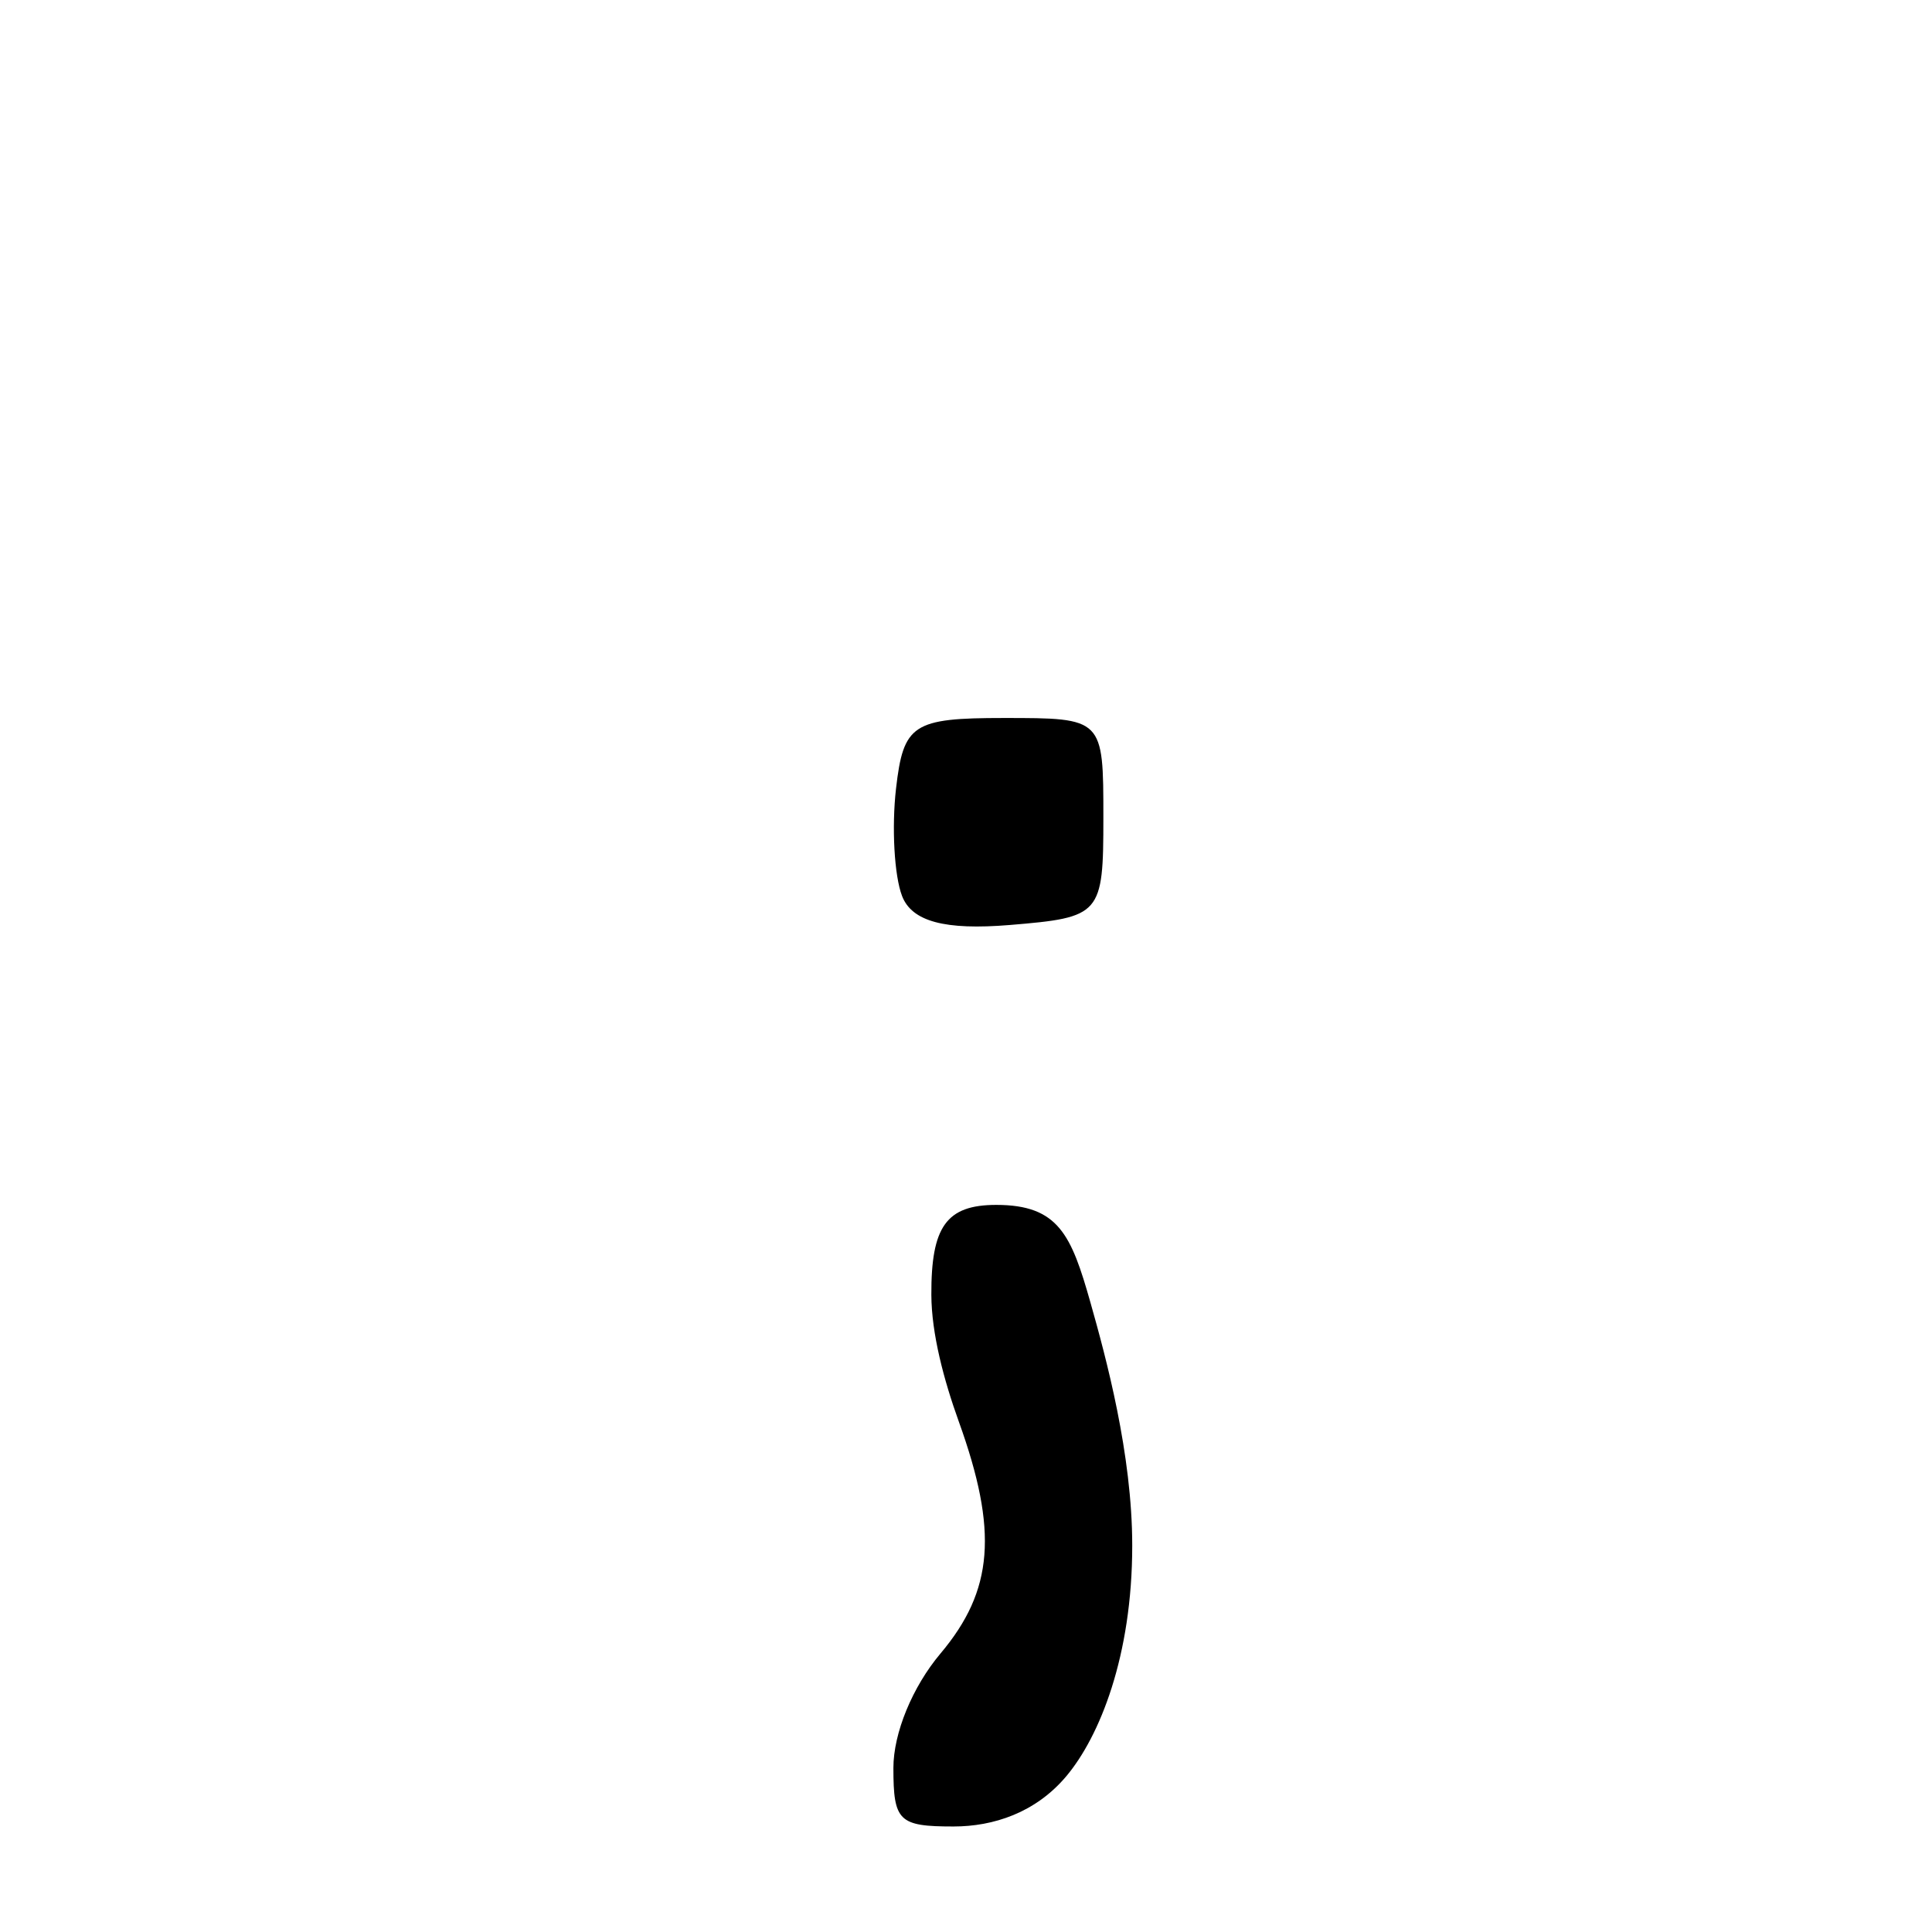 <?xml version="1.0" encoding="UTF-8" standalone="no"?>
<!-- Created with Inkscape (http://www.inkscape.org/) -->

<svg
   xmlns:dc="http://purl.org/dc/elements/1.1/"
   xmlns:cc="http://creativecommons.org/ns#"
   xmlns:rdf="http://www.w3.org/1999/02/22-rdf-syntax-ns#"
   xmlns:svg="http://www.w3.org/2000/svg"
   xmlns="http://www.w3.org/2000/svg"
   xmlns:sodipodi="http://sodipodi.sourceforge.net/DTD/sodipodi-0.dtd"
   xmlns:inkscape="http://www.inkscape.org/namespaces/inkscape"
   width="1000"
   height="1000"
   id="svg14751"
   version="1.1"
   inkscape:version="0.48.3.1 r9886"
   sodipodi:docname="semicolon.svg">
  <defs
     id="defs5498" />
  <sodipodi:namedview
     inkscape:window-height="618"
     inkscape:window-width="641"
     inkscape:pageshadow="2"
     inkscape:pageopacity="0.0"
     borderopacity="1.0"
     bordercolor="#666666"
     pagecolor="#ffffff"
     id="base"
     showgrid="false"
     showguides="true"
     inkscape:guide-bbox="true"
     inkscape:zoom="0.32102648"
     inkscape:cx="500"
     inkscape:cy="500"
     inkscape:window-x="0"
     inkscape:window-y="31"
     inkscape:current-layer="layer1"
     inkscape:window-maximized="0">
    <sodipodi:guide
       orientation="horizontal"
       position="200"
       id="guide5596" />
  </sodipodi:namedview>
  <g
     inkscape:label="Layer 1"
     inkscape:groupmode="layer"
     id="layer1">
    <path
       id="path12153"
       d="m 462.418,915.107 c 0,-18.073 9.826,-41.955 24.374,-59.245 27.491,-32.671 29.91,-63.347 9.468,-120.089 -7.727,-21.449 -14.115,-45.45 -14.196,-65.558 -0.141,-35.234 7.706,-46.56 33.598,-46.56 32.222,0 38.841,15.539 48.747,50.516 8.08,28.533 21.631,78.472 21.631,125.828 0,57.375 -16.988,98.865 -33.973,119.187 -16,19.142 -37.973,26.198 -58.497,26.198 -28.349,0 -31.152,-2.724 -31.152,-30.278 z"
       style="fill:#000000;fill-opacity:1;stroke:none"
       inkscape:connector-curvature="0"
       sodipodi:nodetypes="ssssssssss" />
    <path
       id="path12274"
       d="m 466.9,463.752 c -4.017,-10.468 -5.422,-35.478 -3.121,-55.575 3.819,-33.34 8.704,-36.543 55.753,-36.543 51.569,0 51.569,0 51.569,51.568 0,50.304 -1.186,51.666 -48.448,55.575 -33.622,2.782 -50.686,-1.818 -55.753,-15.026 z"
       style="fill:#000000;fill-opacity:1;stroke:none"
       inkscape:connector-curvature="0" />
  </g>
</svg>
